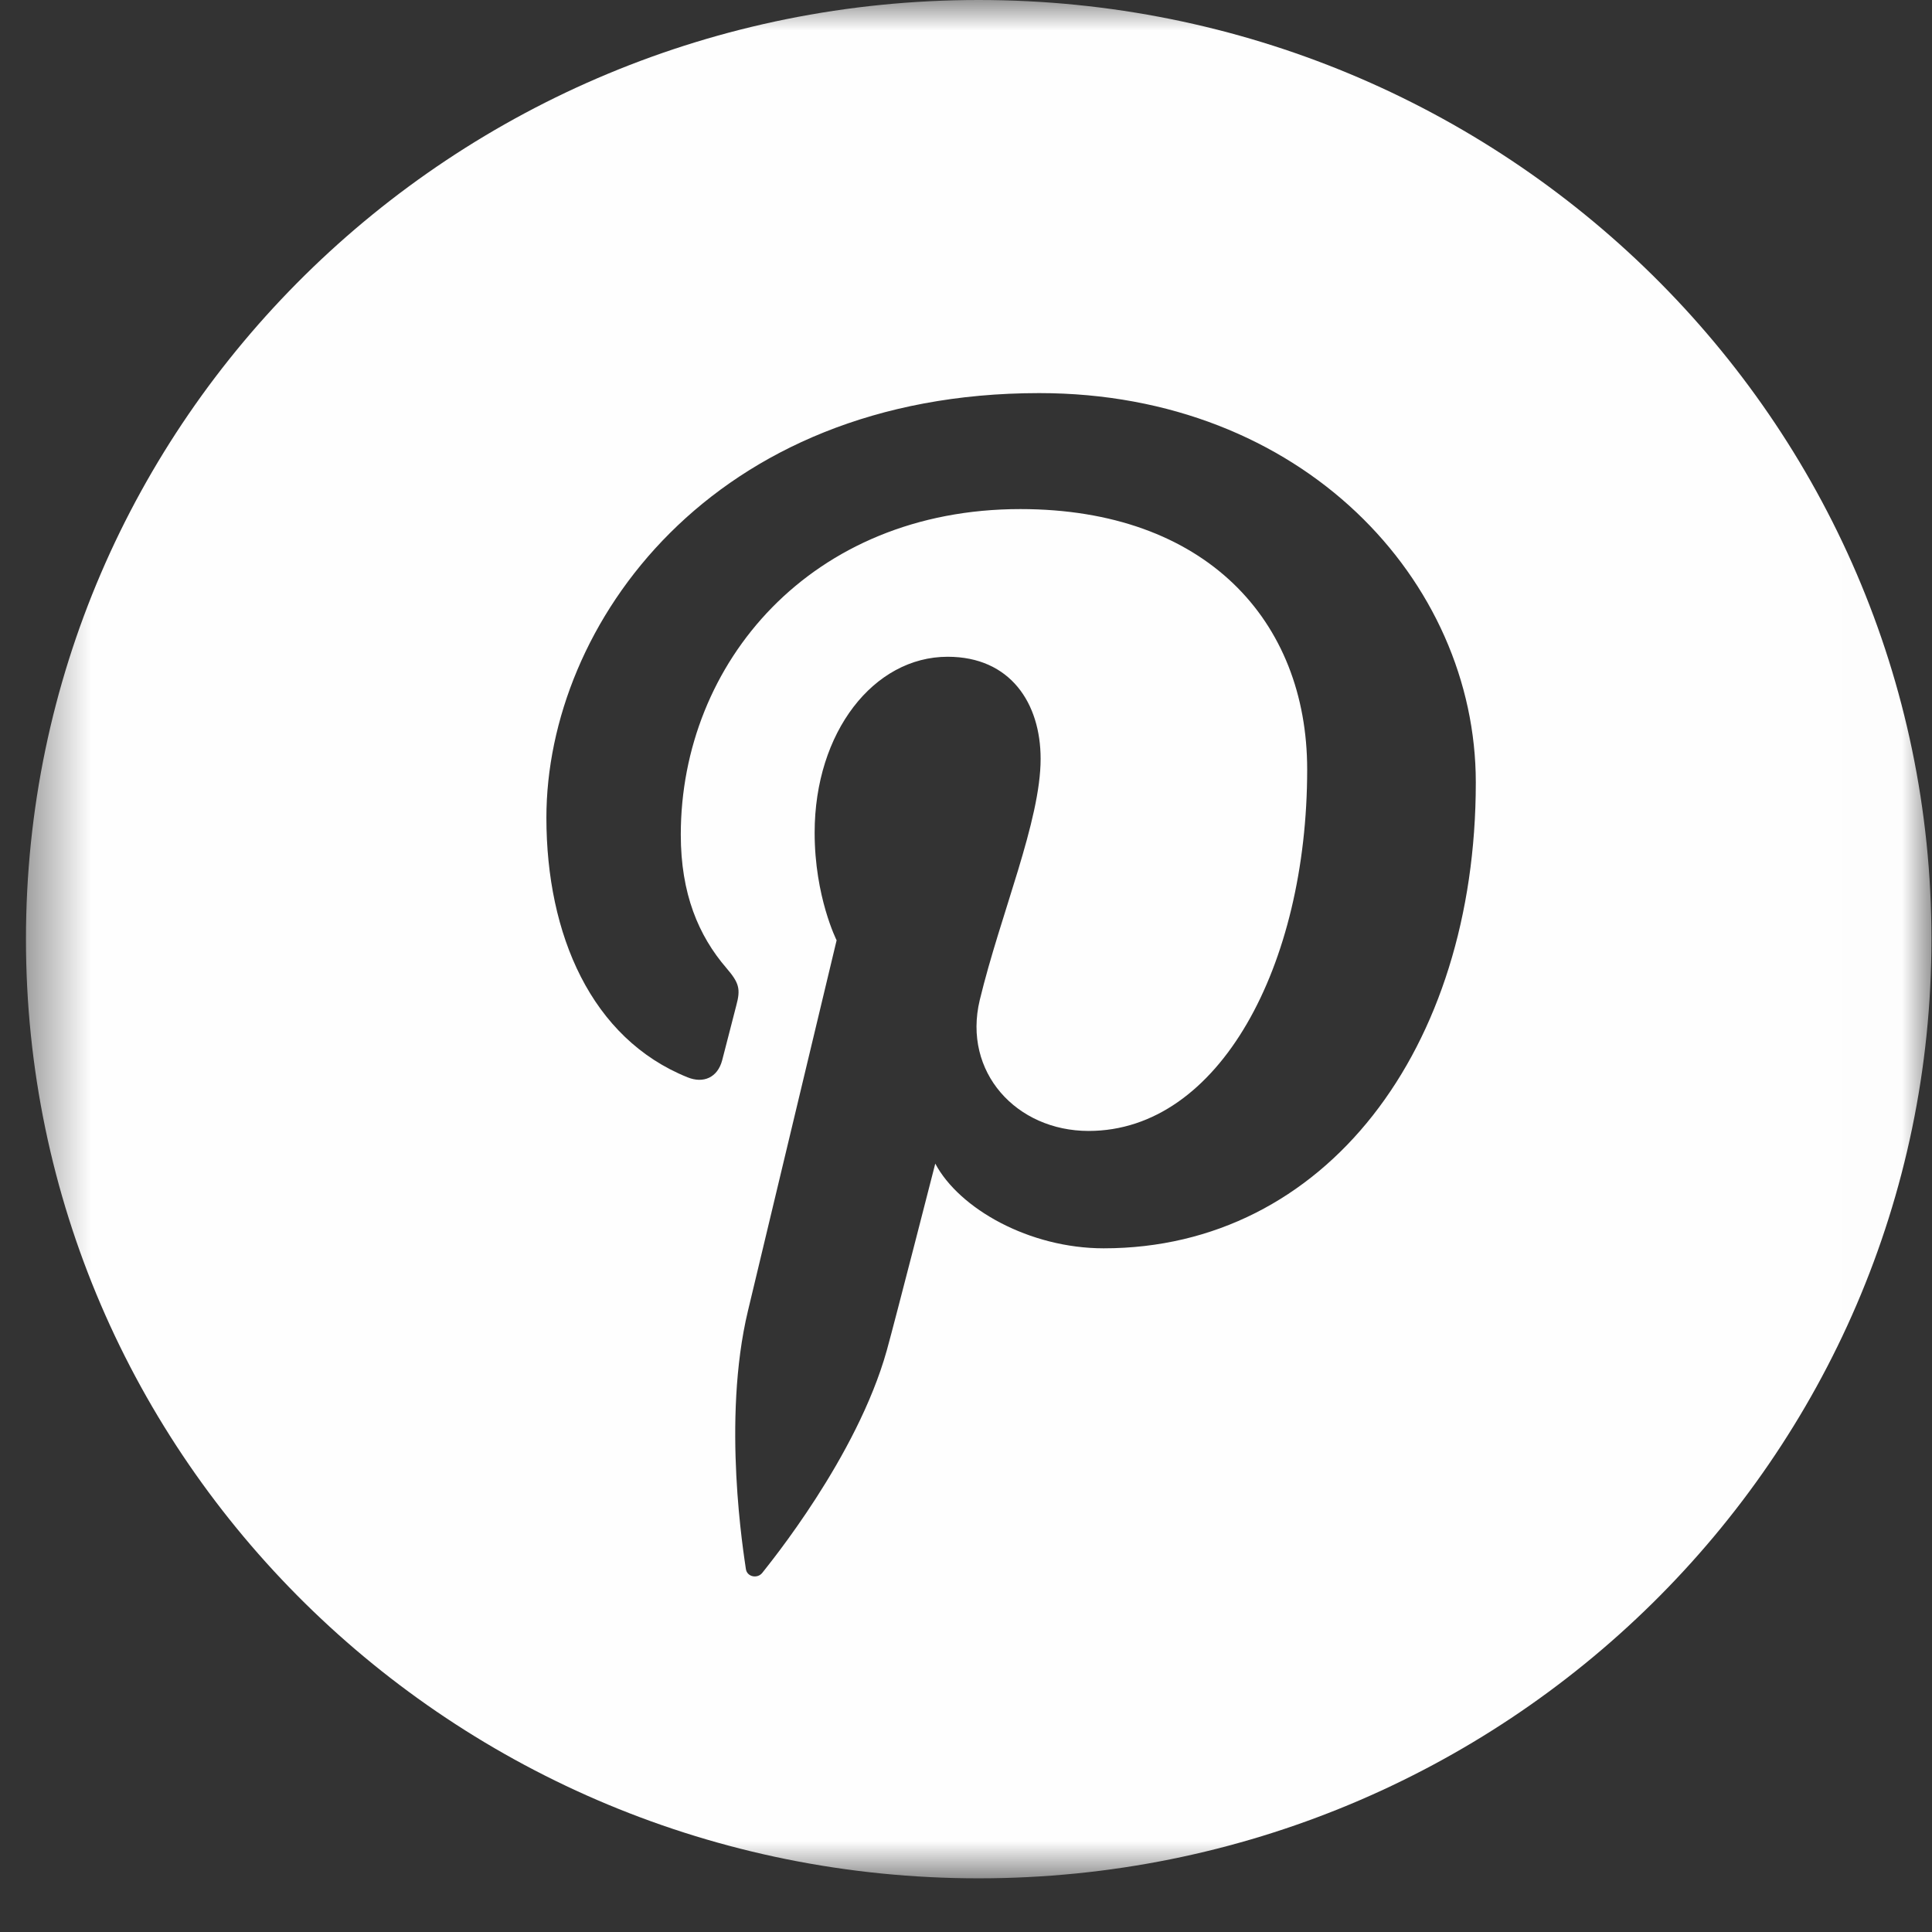 <?xml version="1.0" encoding="UTF-8"?>
<svg width="32px" height="32px" viewBox="0 0 32 32" version="1.1" xmlns="http://www.w3.org/2000/svg" xmlns:xlink="http://www.w3.org/1999/xlink">
    <rect x="0" y="0" width="32" height="32" fill="#333333" stroke="none"/>
    <!-- Generator: Sketch 50.2 (55047) - http://www.bohemiancoding.com/sketch -->
    <title>Share-Pinterest</title>
    <desc>Created with Sketch.</desc>
    <defs>
        <polygon id="path-1" points="0.43 0 31.991 0 31.991 31.111 0.43 31.111"></polygon>
    </defs>
    <g id="Share-Pinterest" stroke="none" stroke-width="1" fill="none" fill-rule="evenodd">
        <g id="Group-3">
            <mask id="mask-2" fill="white">
                <use xlink:href="#path-1"></use>
            </mask>
            <g id="Clip-2"></g>
            <path d="M18.281,20.676 C17.048,20.676 15.888,20.019 15.491,19.273 C15.491,19.273 14.827,21.867 14.688,22.367 C14.193,24.136 12.738,25.906 12.626,26.051 C12.547,26.152 12.373,26.121 12.354,25.987 C12.323,25.762 11.952,23.529 12.389,21.709 C12.608,20.794 13.857,15.574 13.857,15.574 C13.857,15.574 13.493,14.855 13.493,13.792 C13.493,12.124 14.474,10.878 15.696,10.878 C16.735,10.878 17.236,11.647 17.236,12.569 C17.236,13.598 16.572,15.138 16.228,16.563 C15.941,17.758 16.836,18.732 18.031,18.732 C20.194,18.732 21.651,15.992 21.651,12.746 C21.651,10.279 19.966,8.432 16.9,8.432 C13.436,8.432 11.276,10.979 11.276,13.824 C11.276,14.804 11.57,15.497 12.03,16.032 C12.241,16.278 12.271,16.377 12.194,16.659 C12.139,16.867 12.014,17.365 11.961,17.563 C11.885,17.848 11.651,17.95 11.389,17.844 C9.794,17.203 9.05,15.48 9.05,13.544 C9.05,10.346 11.787,6.511 17.213,6.511 C21.574,6.511 24.444,9.621 24.444,12.96 C24.444,17.376 21.952,20.676 18.281,20.676 M16.21,-0 C7.495,-0 0.43,6.964 0.43,15.555 C0.43,24.147 7.495,31.111 16.21,31.111 C24.926,31.111 31.991,24.147 31.991,15.555 C31.991,6.964 24.926,-0 16.21,-0" id="Fill-1" fill="#FEFEFE" mask="url(#mask-2)"></path>
        </g>
    </g>
</svg>